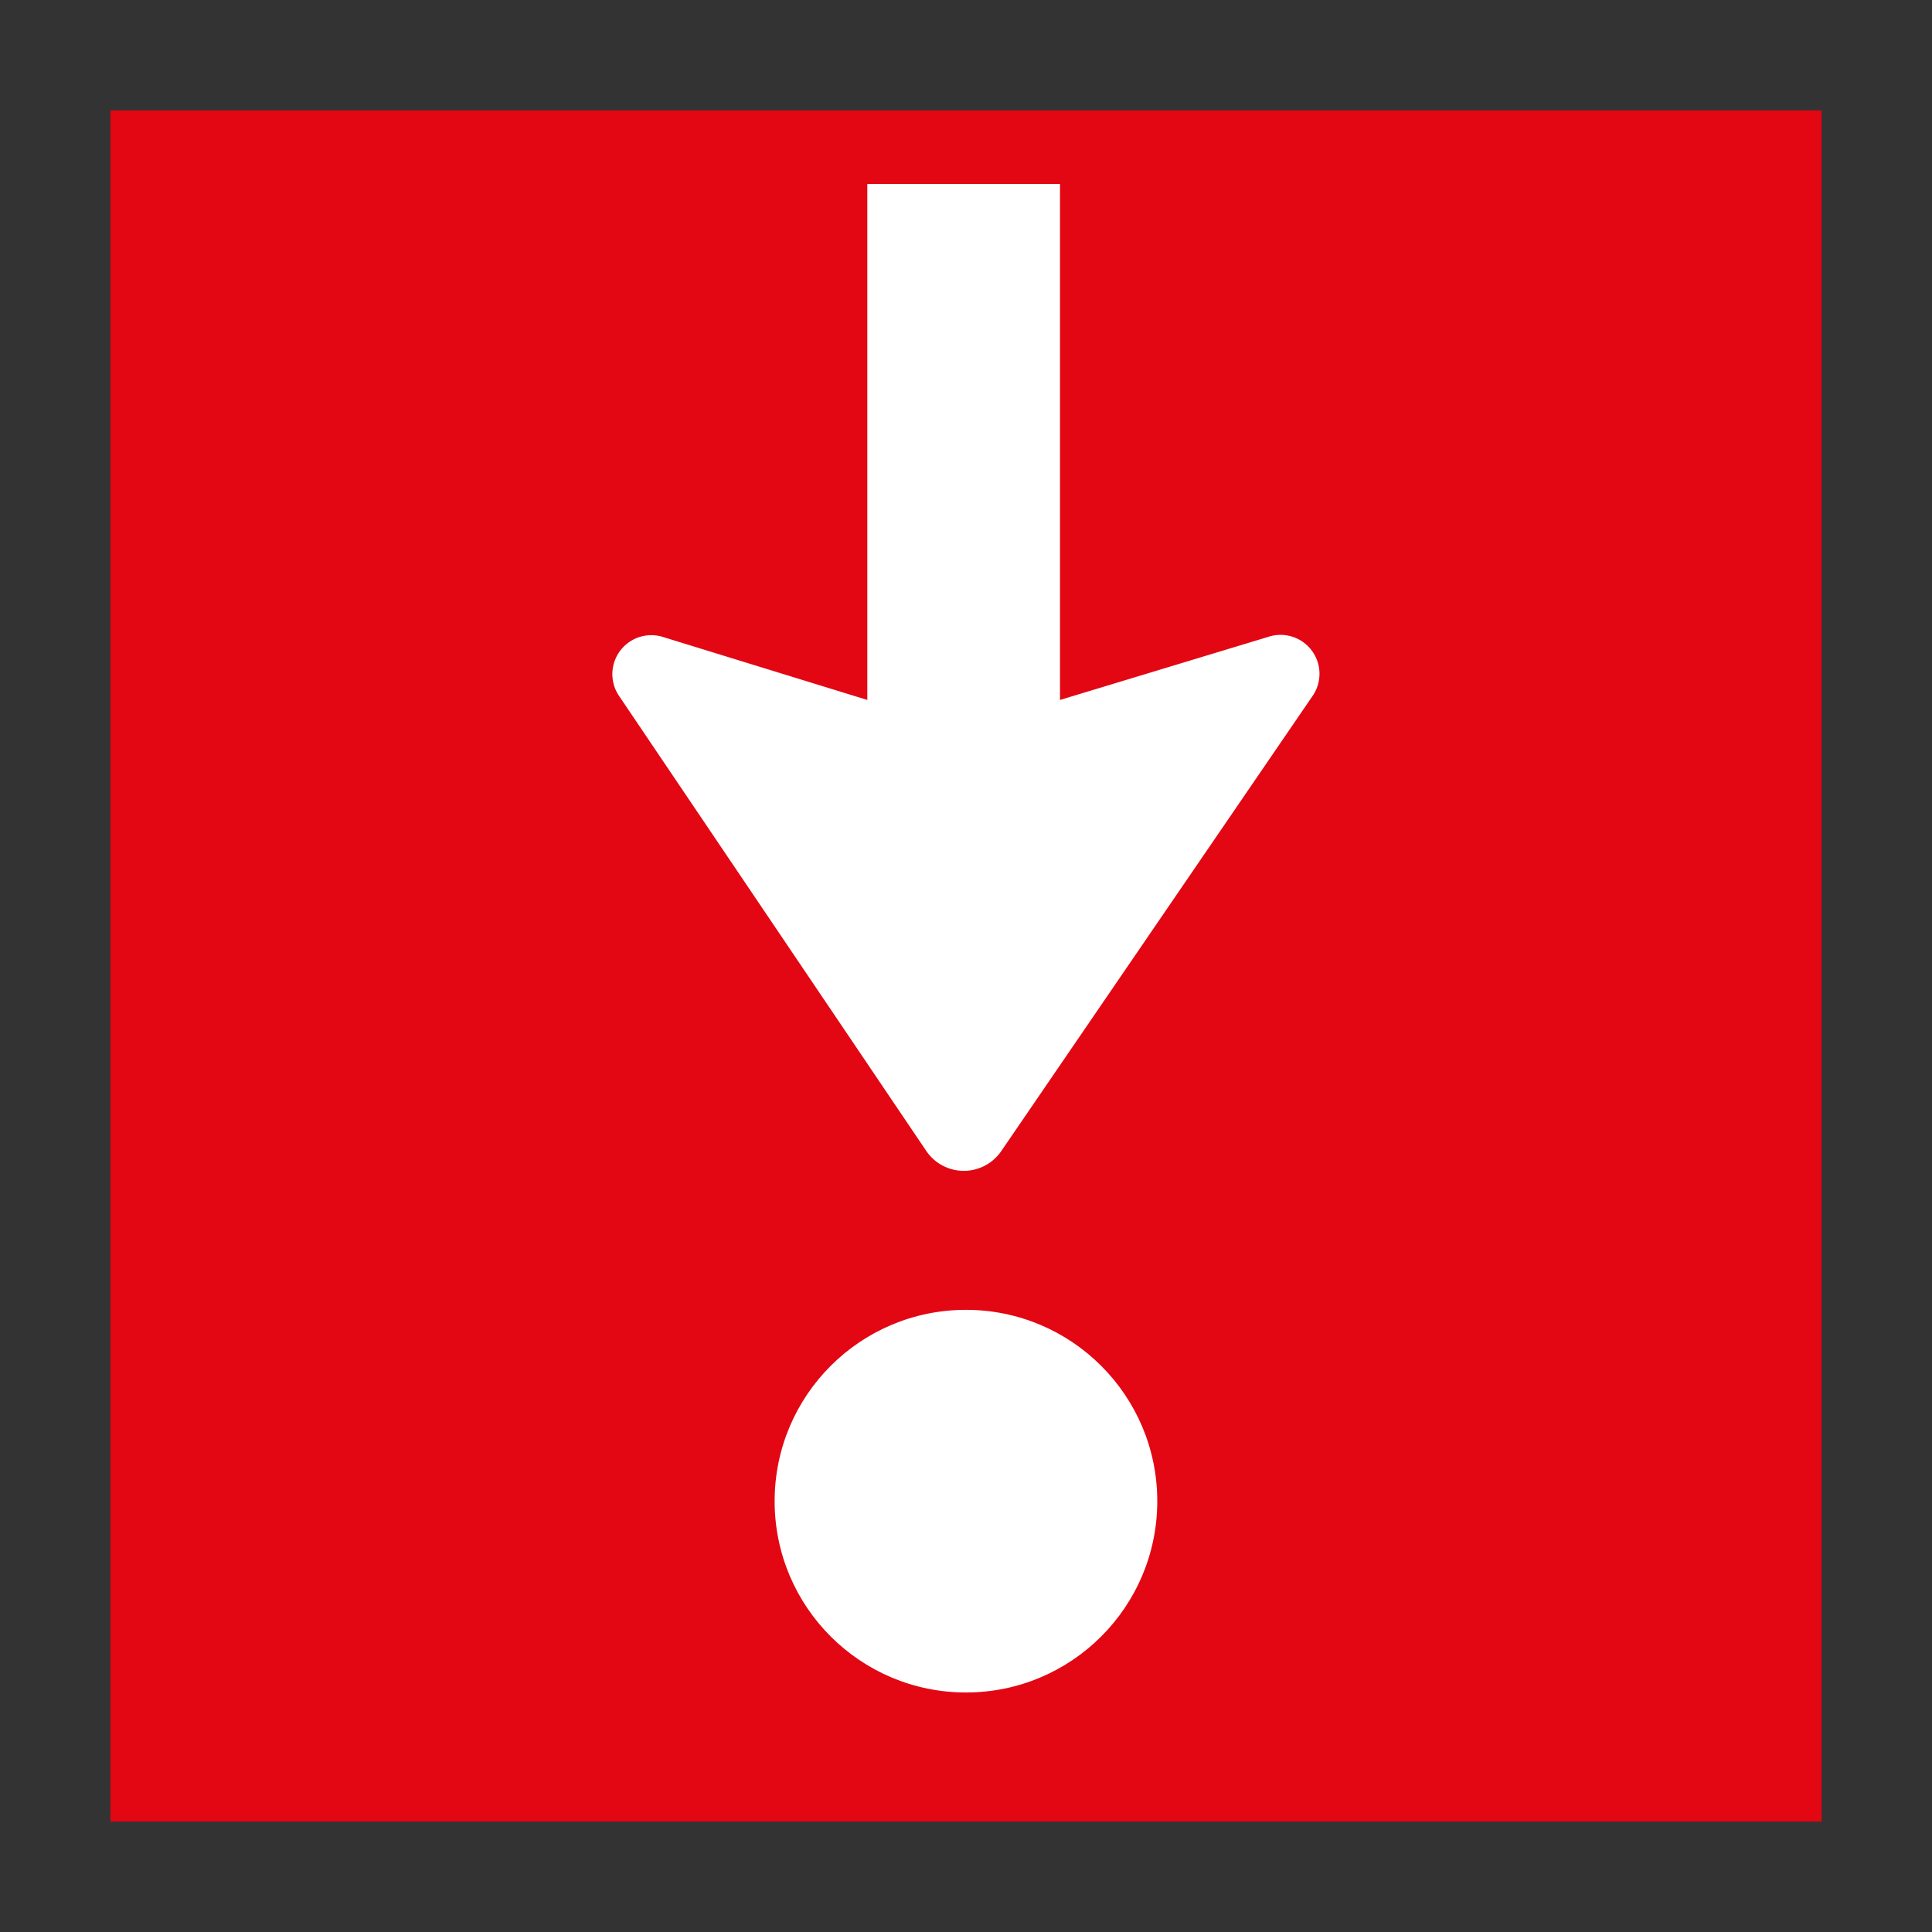 <svg xmlns="http://www.w3.org/2000/svg" viewBox="0 0 198.43 198.43"><rect x="0" y="0" width="198.43" height="198.43" fill="#333333" stroke="none"/><defs><style>.cls-1{fill:#e30613;}.cls-2{fill:#fff;}</style></defs><g id="Picto_s" data-name="Picto&apos;s"><rect class="cls-1" x="11.34" y="11.34" width="175.75" height="175.75"/><circle class="cls-2" cx="99.21" cy="154.18" r="19.65"/><path class="cls-2" d="M130.29,65.4l-21.42,6.49v-53H89.08v53L68.15,65.44a4,4,0,0,0-4.52,6.11l31.51,46.67a4.66,4.66,0,0,0,7.7,0l31.95-46.71A4,4,0,0,0,130.29,65.4Z"/></g></svg>